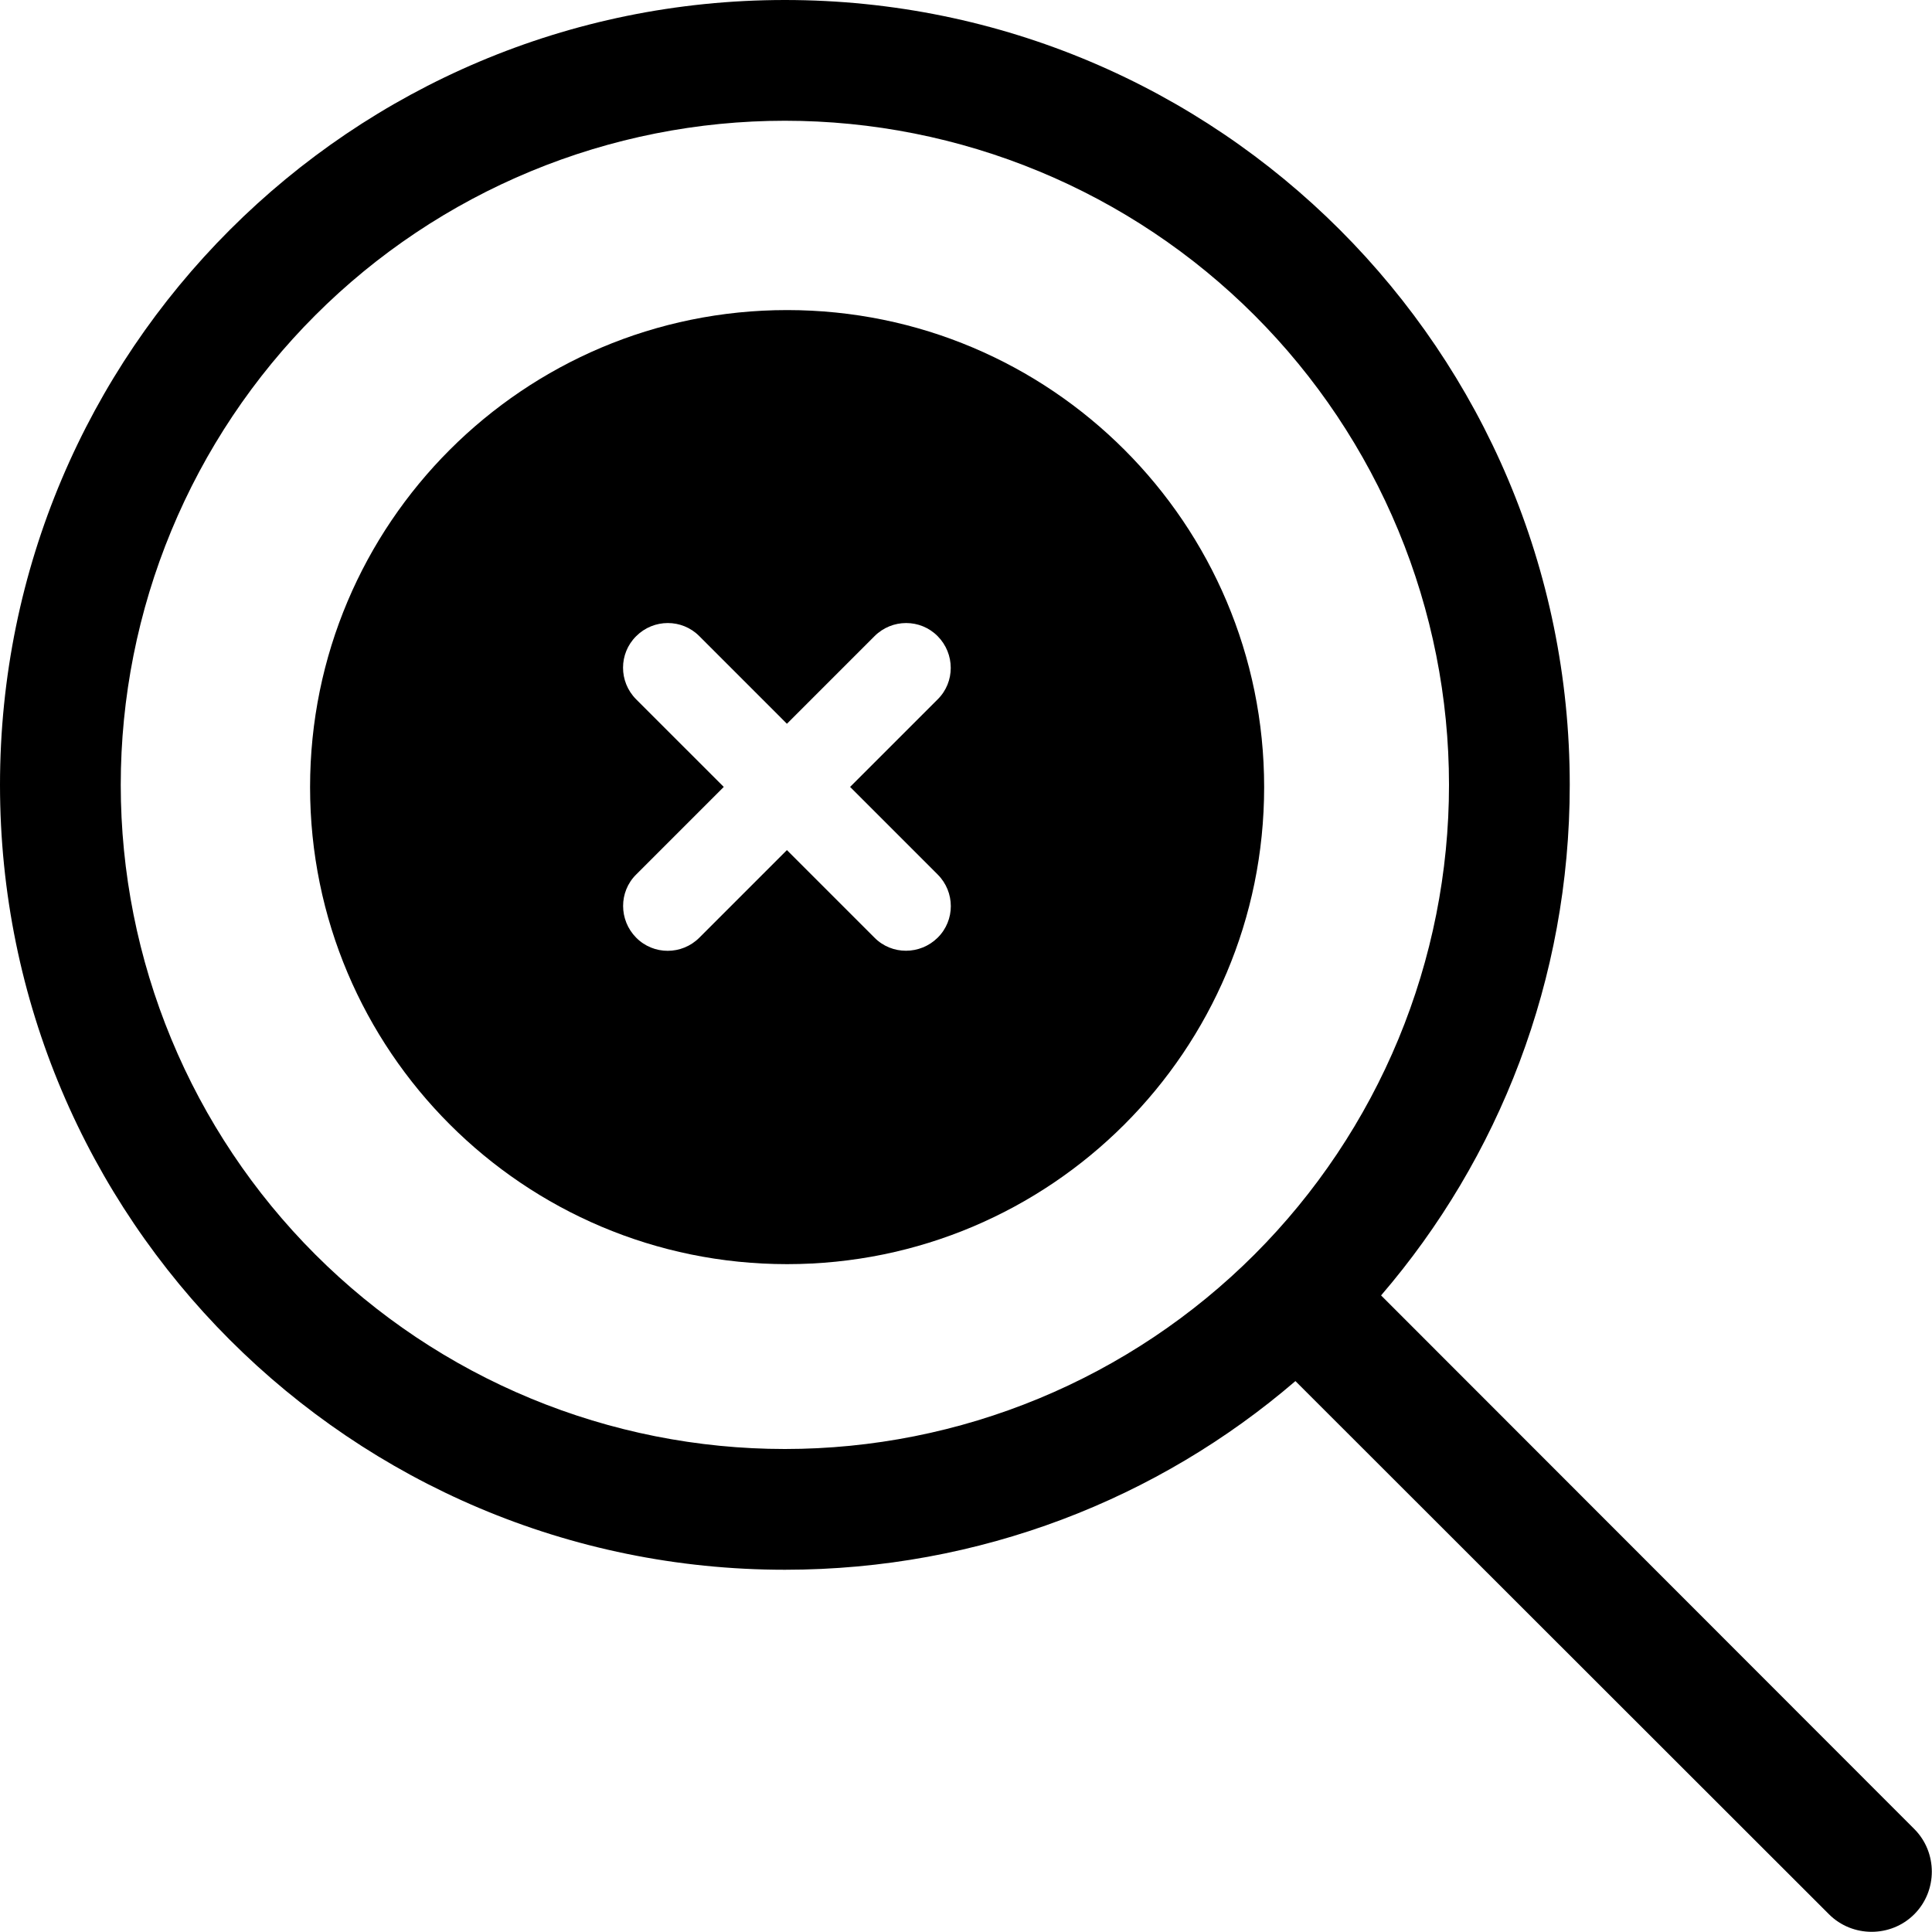 <svg width="162" height="162" viewBox="0 0 162 162" fill="none" xmlns="http://www.w3.org/2000/svg">
<g clip-path="url(#clip0_6098_1437)">
<path d="M121.5 65.812C121.5 58.499 120.06 51.258 117.261 44.502C114.462 37.745 110.361 31.607 105.19 26.436C100.018 21.264 93.879 17.163 87.123 14.364C80.367 11.565 73.126 10.125 65.812 10.125C58.499 10.125 51.258 11.565 44.502 14.364C37.745 17.163 31.607 21.264 26.436 26.436C21.264 31.607 17.163 37.745 14.364 44.502C11.565 51.258 10.125 58.499 10.125 65.812C10.125 73.126 11.565 80.367 14.364 87.123C17.163 93.879 21.264 100.018 26.436 105.19C31.607 110.361 37.745 114.462 44.502 117.261C51.258 120.06 58.499 121.5 65.812 121.5C73.126 121.5 80.367 120.06 87.123 117.261C93.879 114.462 100.018 110.361 105.19 105.19C110.361 100.018 114.462 93.879 117.261 87.123C120.06 80.367 121.5 73.126 121.5 65.812ZM108.622 115.805C97.137 125.677 82.171 131.625 65.812 131.625C29.457 131.625 0 102.168 0 65.812C0 29.457 29.457 0 65.812 0C102.168 0 131.625 29.457 131.625 65.812C131.625 82.171 125.677 97.137 115.805 108.622L160.513 153.362C162.475 155.324 162.475 158.551 160.513 160.513C158.551 162.475 155.324 162.475 153.362 160.513L108.622 115.805Z" fill="black"/>
<g clip-path="url(#clip1_6098_1437)">
<path d="M66 106C88.094 106 106 88.094 106 66C106 43.906 88.094 26 66 26C43.906 26 26 43.906 26 66C26 88.094 43.906 106 66 106ZM53.344 53.344C54.812 51.875 57.188 51.875 58.641 53.344L65.984 60.688L73.328 53.344C74.797 51.875 77.172 51.875 78.625 53.344C80.078 54.812 80.094 57.188 78.625 58.641L71.281 65.984L78.625 73.328C80.094 74.797 80.094 77.172 78.625 78.625C77.156 80.078 74.781 80.094 73.328 78.625L65.984 71.281L58.641 78.625C57.172 80.094 54.797 80.094 53.344 78.625C51.891 77.156 51.875 74.781 53.344 73.328L60.688 65.984L53.344 58.641C51.875 57.172 51.875 54.797 53.344 53.344Z" fill="black"/>
</g>
</g>
<defs>
<clipPath id="clip0_6098_1437">
<rect width="162" height="162" fill="white"/>
</clipPath>
<clipPath id="clip1_6098_1437">
<rect width="80" height="80" fill="white" transform="translate(26 26)"/>
</clipPath>
</defs>
</svg>
